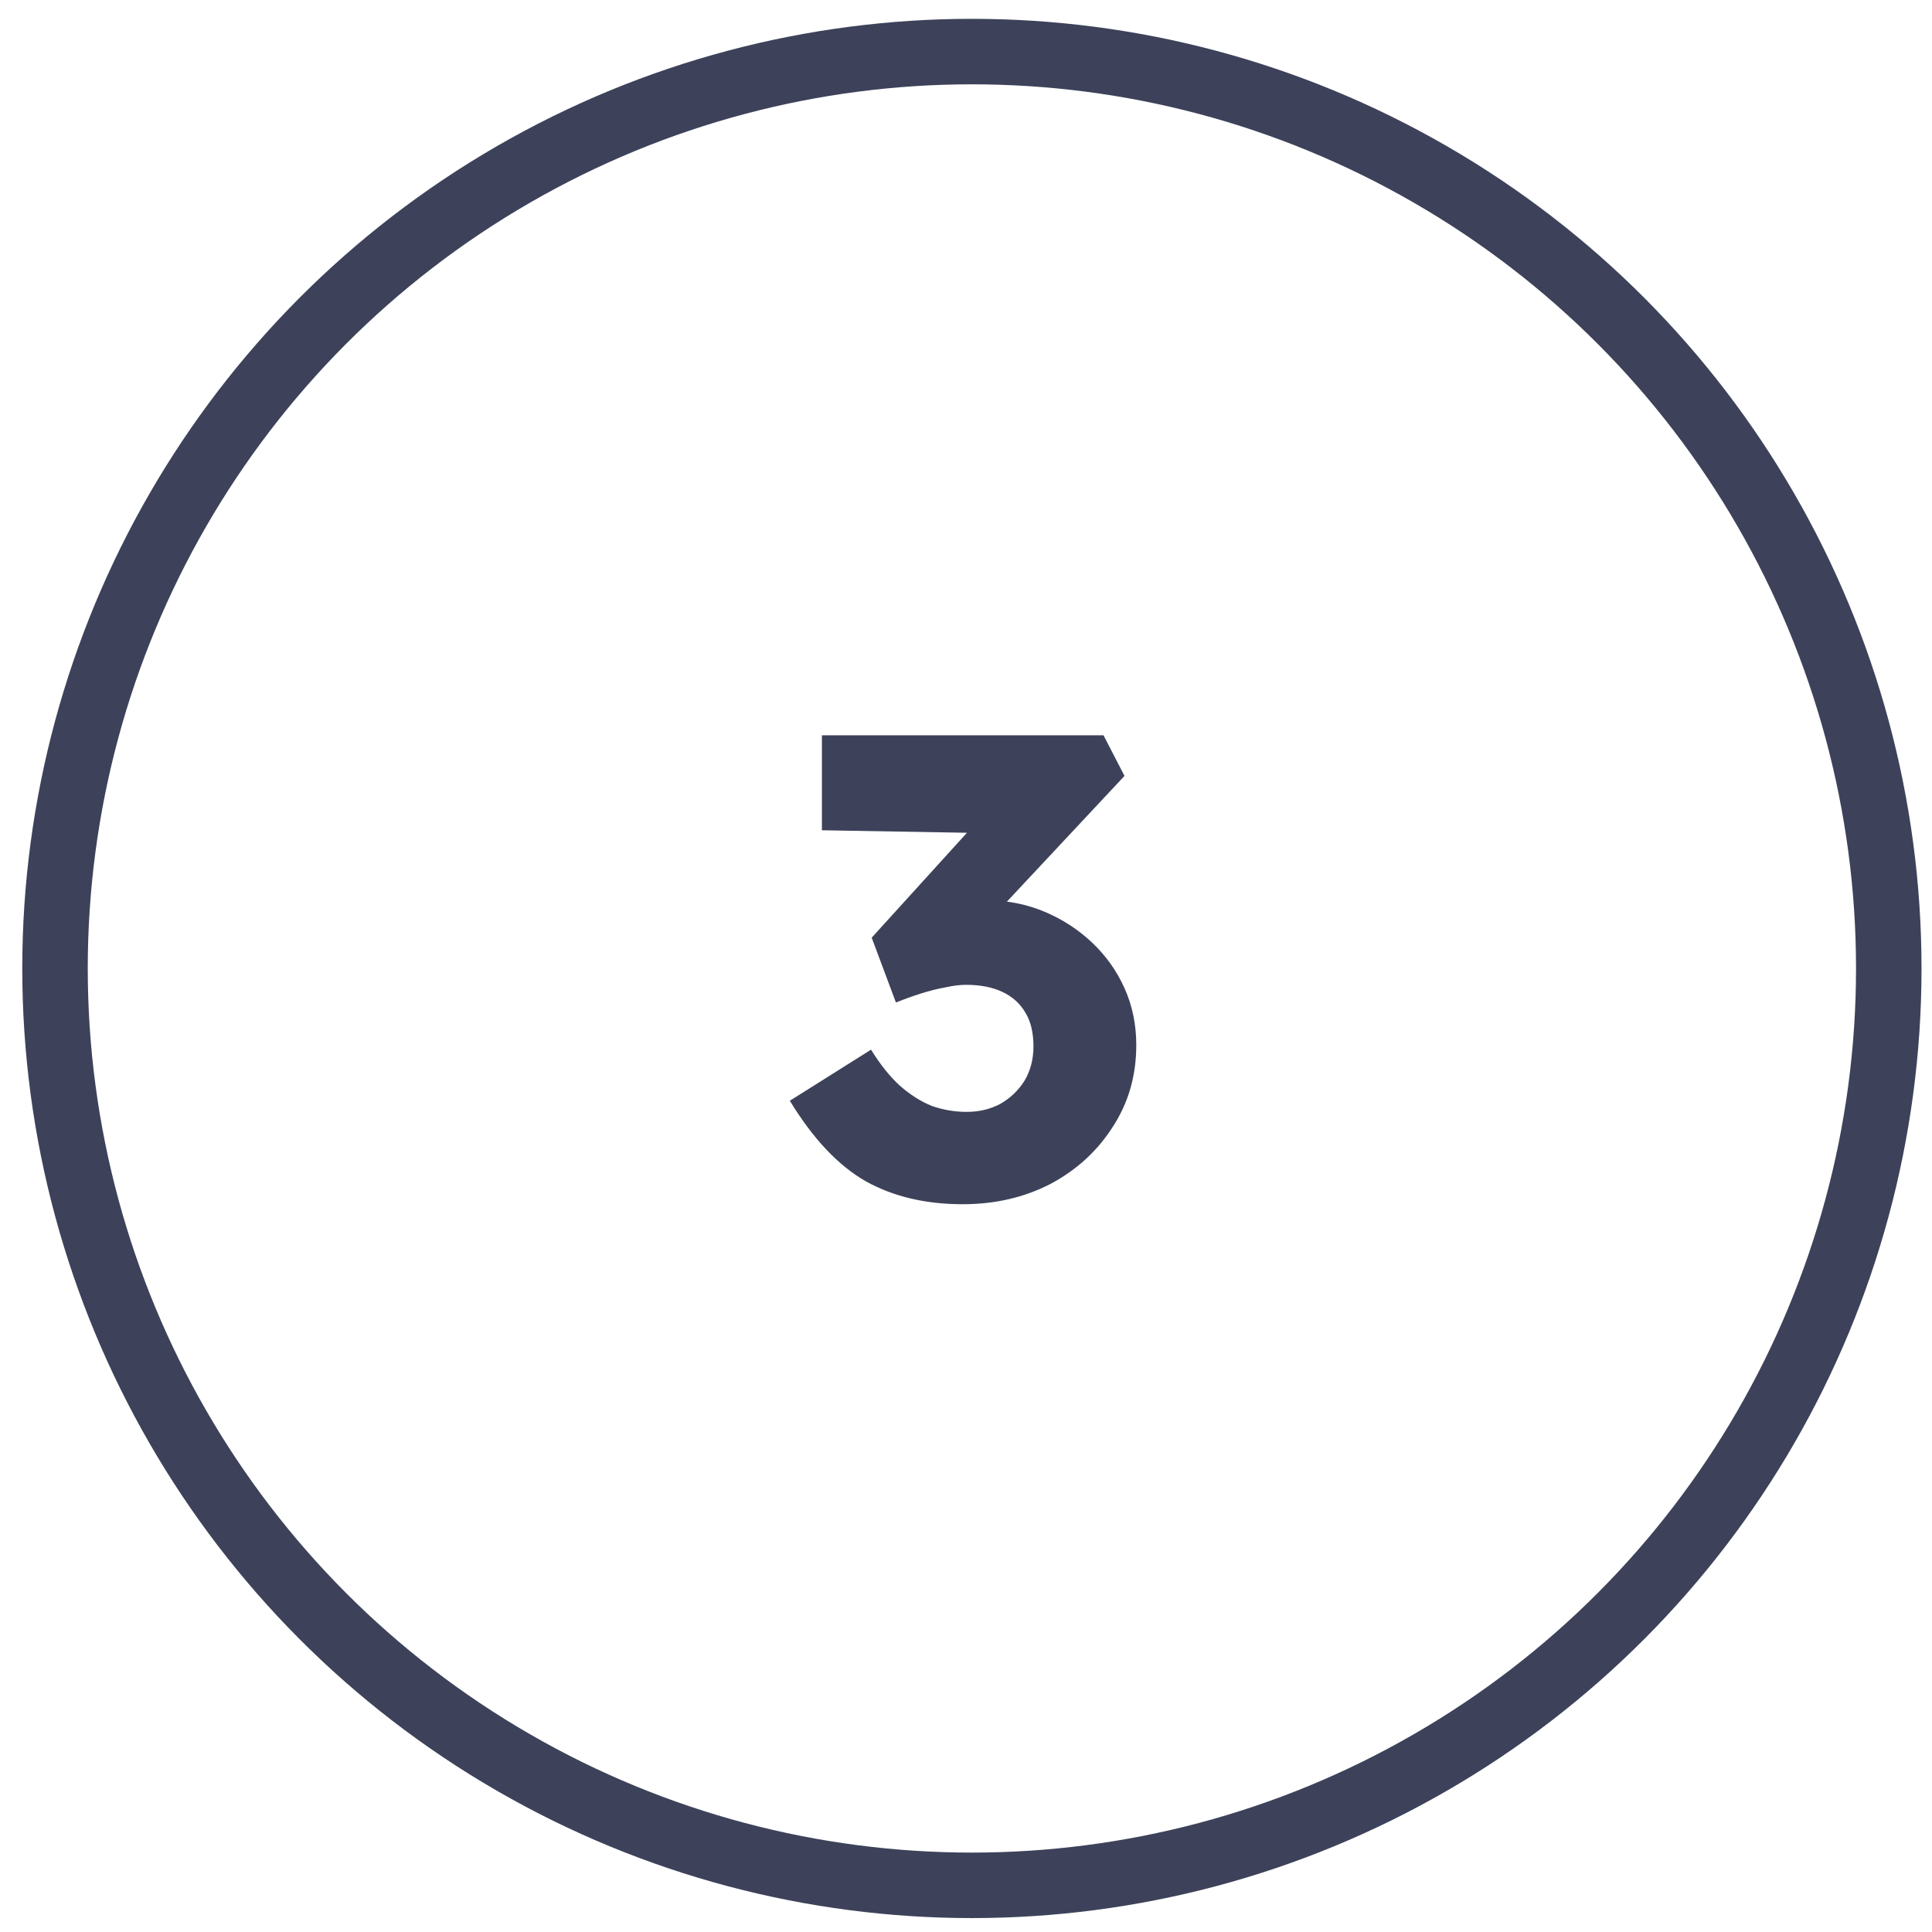 <svg width="59" height="59" viewBox="0 0 59 59" fill="none" xmlns="http://www.w3.org/2000/svg">
<circle cx="29.68" cy="29.575" r="28" stroke="#3D425A" stroke-width="2"/>
<path d="M29.4 36.775C28.266 36.775 27.28 36.541 26.44 36.075C25.6 35.595 24.826 34.775 24.12 33.615L26.6 32.055C26.88 32.508 27.173 32.875 27.48 33.155C27.8 33.435 28.126 33.641 28.46 33.775C28.806 33.895 29.16 33.955 29.52 33.955C29.893 33.955 30.233 33.875 30.54 33.715C30.846 33.541 31.093 33.308 31.28 33.015C31.466 32.708 31.56 32.355 31.56 31.955C31.56 31.541 31.48 31.201 31.32 30.935C31.16 30.655 30.926 30.441 30.62 30.295C30.313 30.148 29.94 30.075 29.5 30.075C29.313 30.075 29.1 30.101 28.86 30.155C28.633 30.195 28.393 30.255 28.14 30.335C27.886 30.415 27.626 30.508 27.36 30.615L26.62 28.635L29.98 24.935L30.9 25.455L25.1 25.355V22.455H33.7L34.34 23.695L29.72 28.635L28.94 27.695C29.046 27.655 29.22 27.615 29.46 27.575C29.7 27.521 29.926 27.495 30.14 27.495C30.753 27.495 31.333 27.608 31.88 27.835C32.426 28.061 32.913 28.375 33.34 28.775C33.766 29.175 34.1 29.641 34.34 30.175C34.58 30.708 34.7 31.288 34.7 31.915C34.7 32.848 34.46 33.681 33.98 34.415C33.513 35.148 32.88 35.728 32.08 36.155C31.28 36.568 30.386 36.775 29.4 36.775Z" fill="#3D425A"/>
</svg>
